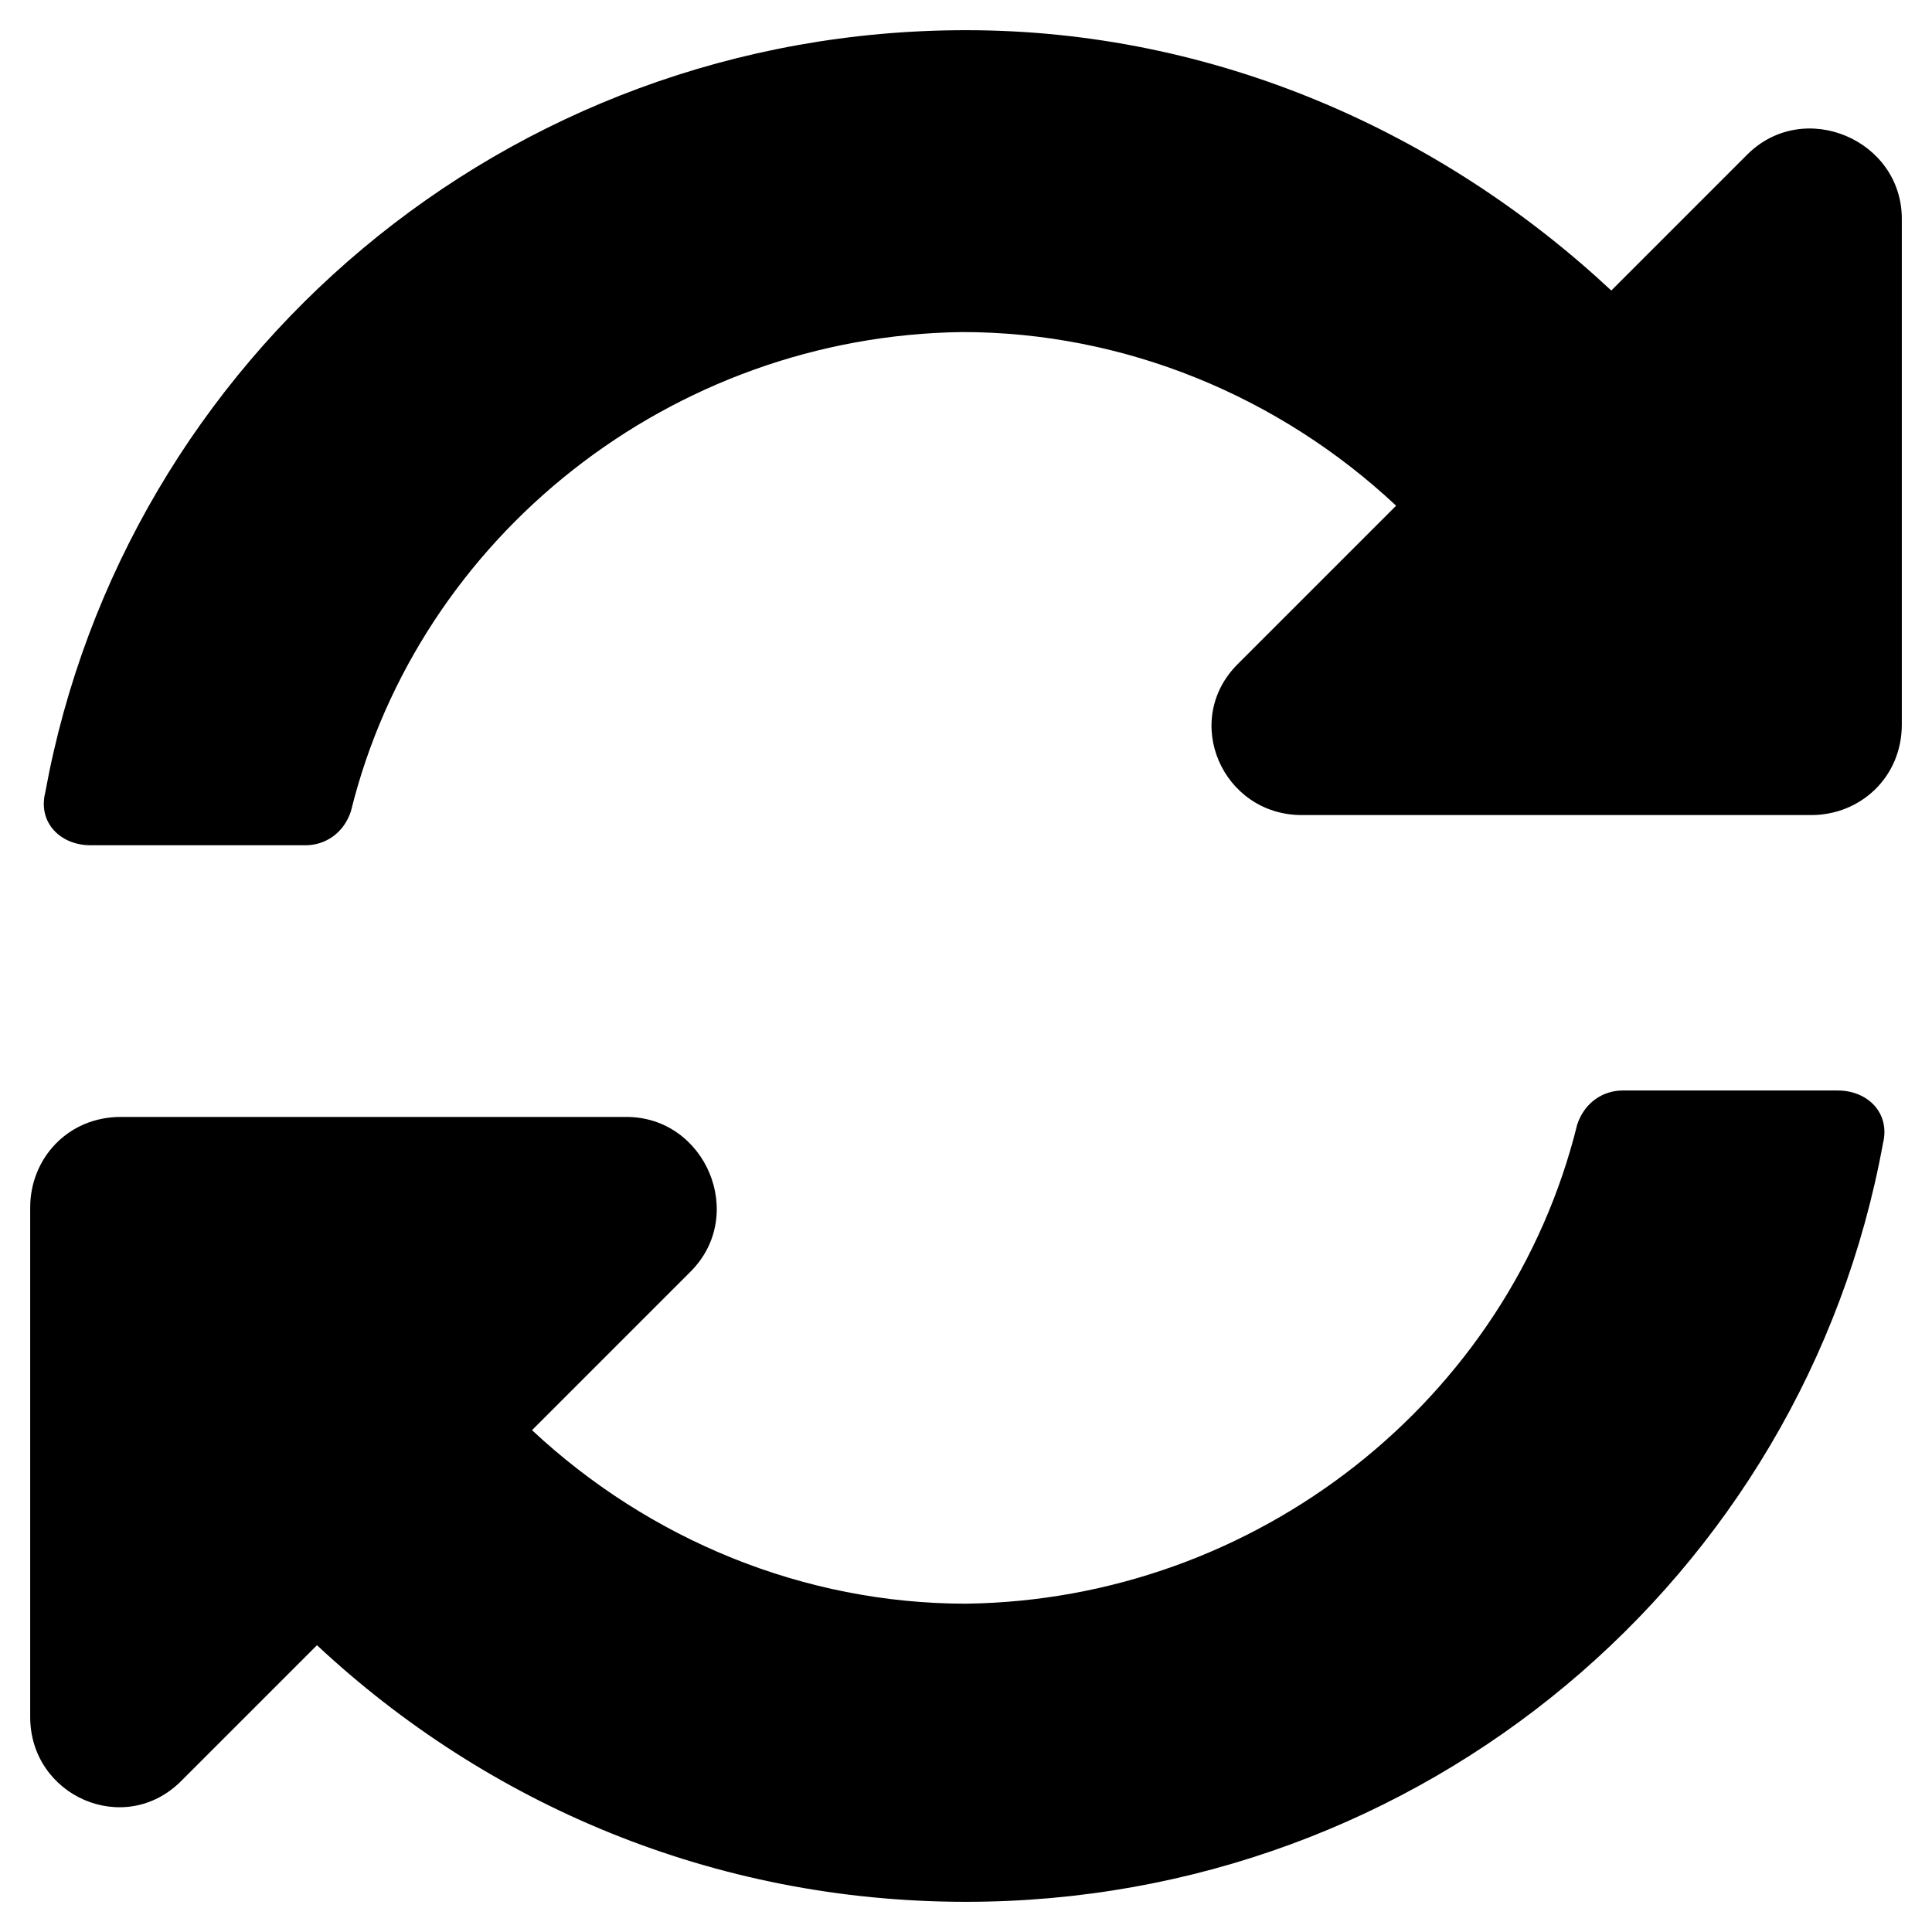 <svg width="16" height="16" viewBox="0 0 16 16"  xmlns="http://www.w3.org/2000/svg">
<path d="M11.562 4.188L10.25 5.5C9.781 5.969 10.125 6.75 10.781 6.75H15C15.406 6.75 15.75 6.438 15.75 6V1.812C15.75 1.156 14.938 0.812 14.469 1.281L13.344 2.406C11.938 1.094 10.062 0.25 8 0.25C4.188 0.25 1.031 2.969 0.375 6.562C0.312 6.812 0.5 7 0.75 7H2.531C2.688 7 2.844 6.906 2.906 6.719C3.469 4.438 5.562 2.781 7.969 2.75C9.312 2.75 10.594 3.281 11.562 4.188ZM1 9.25C0.562 9.25 0.25 9.594 0.25 10V14.219C0.25 14.875 1.031 15.219 1.5 14.75L2.625 13.625C4.031 14.938 5.906 15.75 8 15.75C11.781 15.75 14.938 13.062 15.594 9.469C15.656 9.219 15.469 9.031 15.219 9.031H13.438C13.281 9.031 13.125 9.125 13.062 9.312C12.5 11.594 10.406 13.25 8 13.281C6.656 13.281 5.375 12.75 4.406 11.844L5.719 10.531C6.188 10.062 5.844 9.25 5.188 9.25H1Z"/>
</svg>
